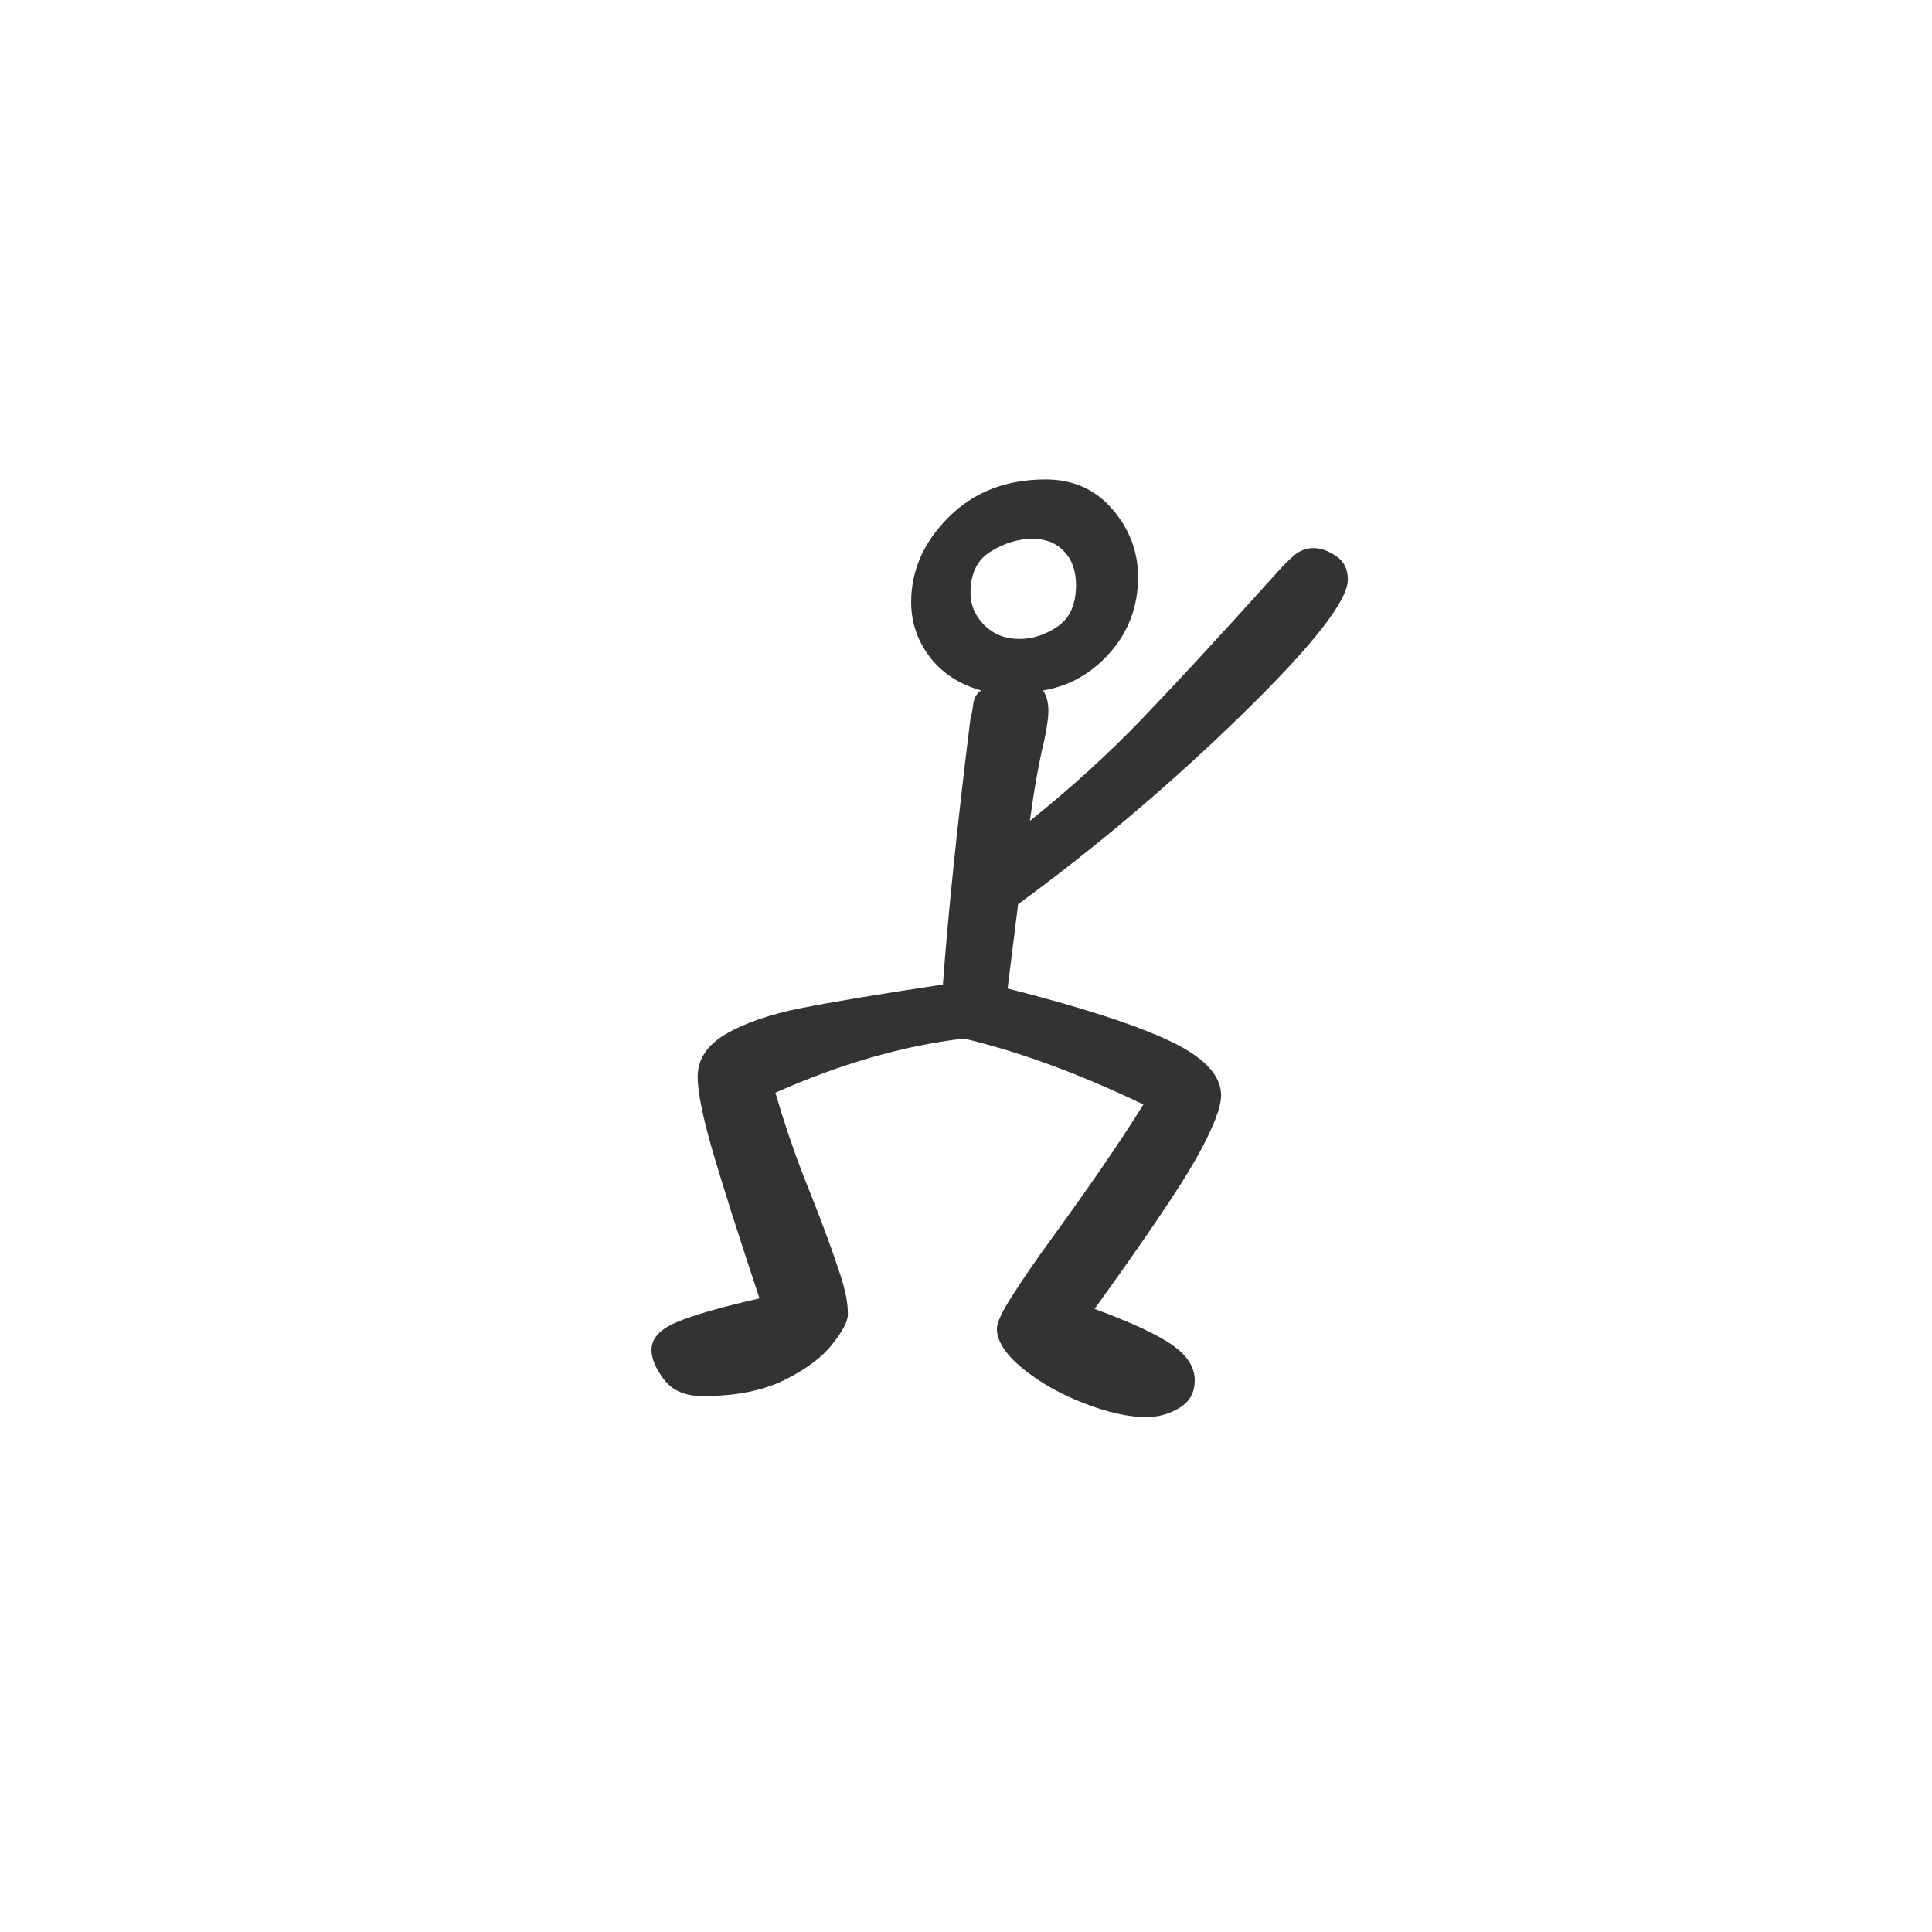 <?xml version="1.0" encoding="utf-8" standalone="no"?>
<!DOCTYPE svg PUBLIC "-//W3C//DTD SVG 1.1//EN"
  "http://www.w3.org/Graphics/SVG/1.1/DTD/svg11.dtd">
<svg xmlns:xlink="http://www.w3.org/1999/xlink" width="72pt" height="72pt" viewBox="0 0 72 72" xmlns="http://www.w3.org/2000/svg" version="1.1">
 <defs>
  <style type="text/css">*{stroke-linejoin: round; stroke-linecap: butt}</style>
 </defs>
 <g id="figure_1">
  <g id="patch_1">
   <path d="M 0 72 
L 72 72 
L 72 0 
L 0 0 
z
" style="fill: #ffffff"/>
  </g>
  <g id="axes_1">
   <g id="text_1">
    <!-- y -->
    <g style="fill: #333333" transform="translate(24.817 52.174) scale(0.48 -0.48)">
     <defs>
      <path id="GL-DancingMen-79" d="M 2330 -83 
Q 2202 -83 2029 -16 
Q 1856 51 1731 153 
Q 1606 256 1606 346 
Q 1606 390 1680 505 
Q 1754 621 1856 762 
Q 2150 1165 2317 1434 
Q 1850 1658 1446 1754 
Q 1005 1702 531 1491 
Q 595 1274 665 1094 
Q 736 915 755 864 
Q 806 730 844 614 
Q 883 499 883 416 
Q 883 365 806 269 
Q 730 173 573 96 
Q 416 19 179 19 
Q 51 19 -9 99 
Q -70 179 -70 243 
Q -70 326 51 377 
Q 173 429 454 493 
Q 301 954 227 1206 
Q 154 1459 154 1568 
Q 154 1696 291 1776 
Q 429 1856 653 1901 
Q 877 1946 1344 2016 
Q 1382 2534 1478 3309 
Q 1485 3328 1491 3376 
Q 1498 3424 1530 3443 
Q 1370 3488 1280 3606 
Q 1190 3725 1190 3872 
Q 1190 4102 1372 4284 
Q 1555 4467 1843 4467 
Q 2042 4467 2166 4323 
Q 2291 4179 2291 3994 
Q 2291 3782 2156 3628 
Q 2022 3475 1830 3443 
Q 1856 3405 1856 3341 
Q 1856 3302 1837 3206 
Q 1798 3046 1766 2810 
Q 2061 3046 2310 3305 
Q 2560 3565 2957 4006 
Q 3008 4064 3049 4099 
Q 3091 4134 3142 4134 
Q 3194 4134 3251 4096 
Q 3309 4058 3309 3981 
Q 3309 3827 2793 3324 
Q 2278 2822 1709 2406 
L 1658 1997 
Q 2189 1862 2441 1744 
Q 2694 1626 2694 1478 
Q 2694 1389 2576 1177 
Q 2458 966 2080 442 
Q 2342 346 2454 269 
Q 2566 192 2566 96 
Q 2566 6 2492 -38 
Q 2419 -83 2330 -83 
z
M 1715 3693 
Q 1811 3693 1900 3753 
Q 1990 3814 1990 3955 
Q 1990 4058 1932 4118 
Q 1875 4179 1779 4179 
Q 1677 4179 1577 4118 
Q 1478 4058 1478 3917 
Q 1478 3827 1545 3760 
Q 1613 3693 1715 3693 
z
" transform="scale(0.016)"/>
     </defs>
     <use xlink:href="#GL-DancingMen-79"/>
    </g>
   </g>
  </g>
 </g>
</svg>
